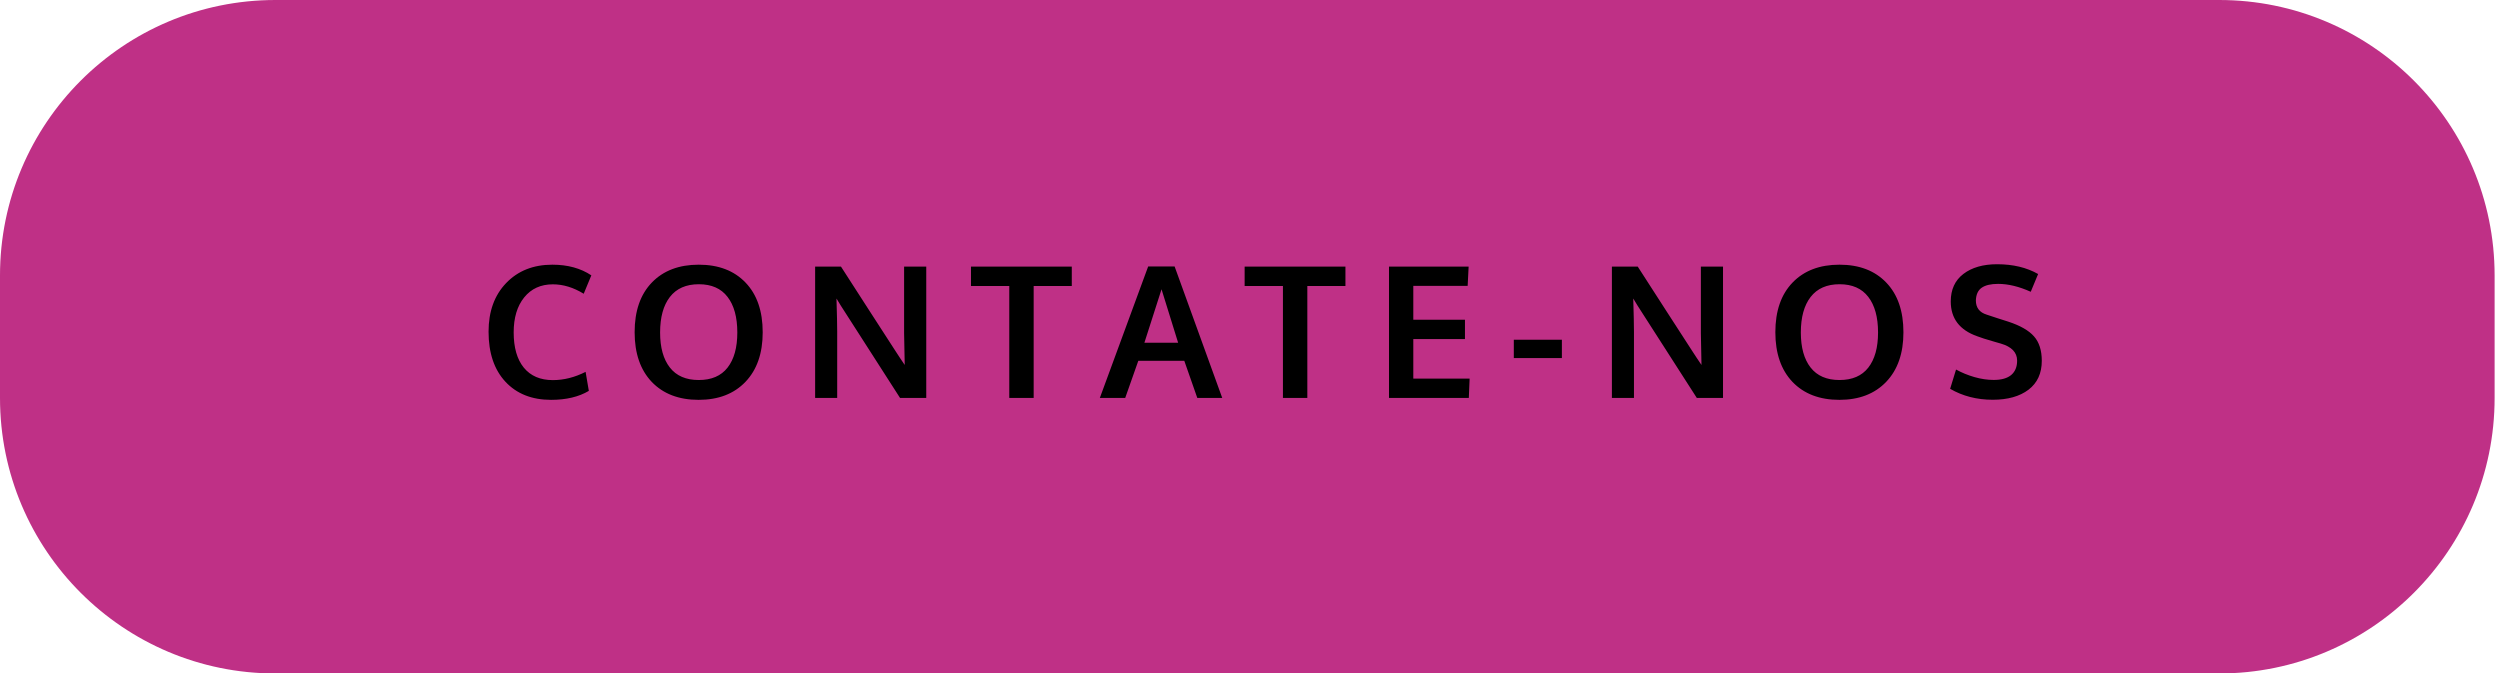 <svg width="245" height="66" viewBox="0 0 245 66" fill="none" xmlns="http://www.w3.org/2000/svg">
<path d="M0 27C0 12.088 12.088 0 27 0L134.833 0L217.472 0C232.384 0 244.472 12.088 244.472 27V39C244.472 53.912 232.384 66 217.472 66H27C12.088 66 0 53.912 0 39L0 27Z" fill="#BC2680" fill-opacity="0.95"/>
<path d="M54.005 39.185C52.124 39.185 50.633 38.593 49.531 37.409C48.43 36.226 47.879 34.591 47.879 32.505C47.879 30.524 48.453 28.936 49.602 27.741C50.756 26.54 52.265 25.939 54.128 25.939C55.634 25.939 56.908 26.288 57.951 26.985L57.204 28.787C56.202 28.172 55.194 27.864 54.181 27.864C52.997 27.864 52.06 28.292 51.368 29.148C50.683 29.997 50.34 31.14 50.34 32.575C50.34 34.063 50.671 35.215 51.333 36.029C52.001 36.844 52.95 37.251 54.181 37.251C55.259 37.251 56.328 36.981 57.389 36.442L57.705 38.306C56.721 38.892 55.487 39.185 54.005 39.185ZM65.648 36.02C66.286 36.835 67.23 37.242 68.478 37.242C69.726 37.242 70.666 36.838 71.299 36.029C71.938 35.215 72.257 34.066 72.257 32.584C72.257 31.084 71.938 29.921 71.299 29.095C70.666 28.269 69.729 27.855 68.486 27.855C67.238 27.855 66.292 28.271 65.648 29.104C65.009 29.93 64.69 31.09 64.69 32.584C64.69 34.06 65.009 35.206 65.648 36.02ZM68.469 39.185C66.529 39.185 64.997 38.599 63.872 37.427C62.753 36.249 62.194 34.626 62.194 32.558C62.194 30.477 62.756 28.855 63.881 27.689C65.006 26.523 66.538 25.939 68.478 25.939C70.417 25.939 71.946 26.525 73.066 27.697C74.185 28.863 74.744 30.486 74.744 32.566C74.744 34.623 74.182 36.24 73.057 37.418C71.932 38.596 70.403 39.185 68.469 39.185ZM79.883 39V26.124H82.414C82.871 26.839 83.8 28.28 85.2 30.448C86.601 32.616 87.453 33.935 87.758 34.403C87.846 34.538 87.995 34.767 88.206 35.089C88.423 35.405 88.575 35.631 88.663 35.766C88.622 33.756 88.602 32.713 88.602 32.637V26.124H90.773V39H88.206L82.397 29.947L81.975 29.253C82.022 30.8 82.045 31.887 82.045 32.514V39H79.883ZM98.909 39V28.031H95.156V26.124H105.035V28.031H101.299V39H98.909ZM107.783 39L112.52 26.115H115.113L119.78 39H117.336L116.062 35.361H111.553L110.27 39H107.783ZM112.151 33.586H115.456C114.401 30.205 113.859 28.459 113.83 28.348L112.151 33.586ZM125.727 39V28.031H121.974V26.124H131.853V28.031H128.118V39H125.727ZM136.122 39V26.124H143.926L143.83 28.014H138.504V31.336H143.566V33.226H138.504V37.102H144.023L143.944 39H136.122ZM148.353 35.089V33.296H153.064V35.089H148.353ZM157.966 39V26.124H160.497C160.954 26.839 161.883 28.28 163.283 30.448C164.684 32.616 165.536 33.935 165.841 34.403C165.929 34.538 166.078 34.767 166.289 35.089C166.506 35.405 166.658 35.631 166.746 35.766C166.705 33.756 166.685 32.713 166.685 32.637V26.124H168.855V39H166.289L160.479 29.947L160.058 29.253C160.104 30.8 160.128 31.887 160.128 32.514V39H157.966ZM177.44 36.02C178.078 36.835 179.022 37.242 180.27 37.242C181.518 37.242 182.458 36.838 183.091 36.029C183.73 35.215 184.049 34.066 184.049 32.584C184.049 31.084 183.73 29.921 183.091 29.095C182.458 28.269 181.521 27.855 180.278 27.855C179.03 27.855 178.084 28.271 177.44 29.104C176.801 29.93 176.482 31.09 176.482 32.584C176.482 34.06 176.801 35.206 177.44 36.02ZM180.261 39.185C178.321 39.185 176.789 38.599 175.664 37.427C174.545 36.249 173.985 34.626 173.985 32.558C173.985 30.477 174.548 28.855 175.673 27.689C176.798 26.523 178.33 25.939 180.27 25.939C182.209 25.939 183.738 26.525 184.857 27.697C185.977 28.863 186.536 30.486 186.536 32.566C186.536 34.623 185.974 36.24 184.849 37.418C183.724 38.596 182.194 39.185 180.261 39.185ZM195.287 39.176C193.735 39.176 192.343 38.818 191.113 38.103L191.693 36.214C192.243 36.519 192.841 36.765 193.486 36.952C194.136 37.14 194.769 37.233 195.384 37.233C196.14 37.233 196.711 37.072 197.098 36.75C197.485 36.422 197.678 35.953 197.678 35.344C197.678 34.535 197.139 33.976 196.061 33.665C195.985 33.642 195.771 33.58 195.419 33.48C195.068 33.375 194.737 33.275 194.426 33.182C194.121 33.082 193.902 33.006 193.767 32.953C192.038 32.344 191.174 31.207 191.174 29.543C191.174 28.377 191.587 27.477 192.413 26.845C193.245 26.212 194.347 25.895 195.718 25.895C197.271 25.895 198.61 26.215 199.735 26.854L199.014 28.594C197.865 28.078 196.799 27.82 195.815 27.82C195.106 27.82 194.57 27.946 194.206 28.198C193.849 28.444 193.658 28.857 193.635 29.438C193.635 30.152 193.989 30.618 194.698 30.835C194.839 30.888 195.185 31.002 195.736 31.178C196.286 31.354 196.644 31.468 196.808 31.52C197.986 31.907 198.826 32.388 199.33 32.962C199.84 33.536 200.095 34.336 200.095 35.361C200.095 36.586 199.661 37.529 198.794 38.191C197.927 38.848 196.758 39.176 195.287 39.176Z" fill="black"/>
</svg>
